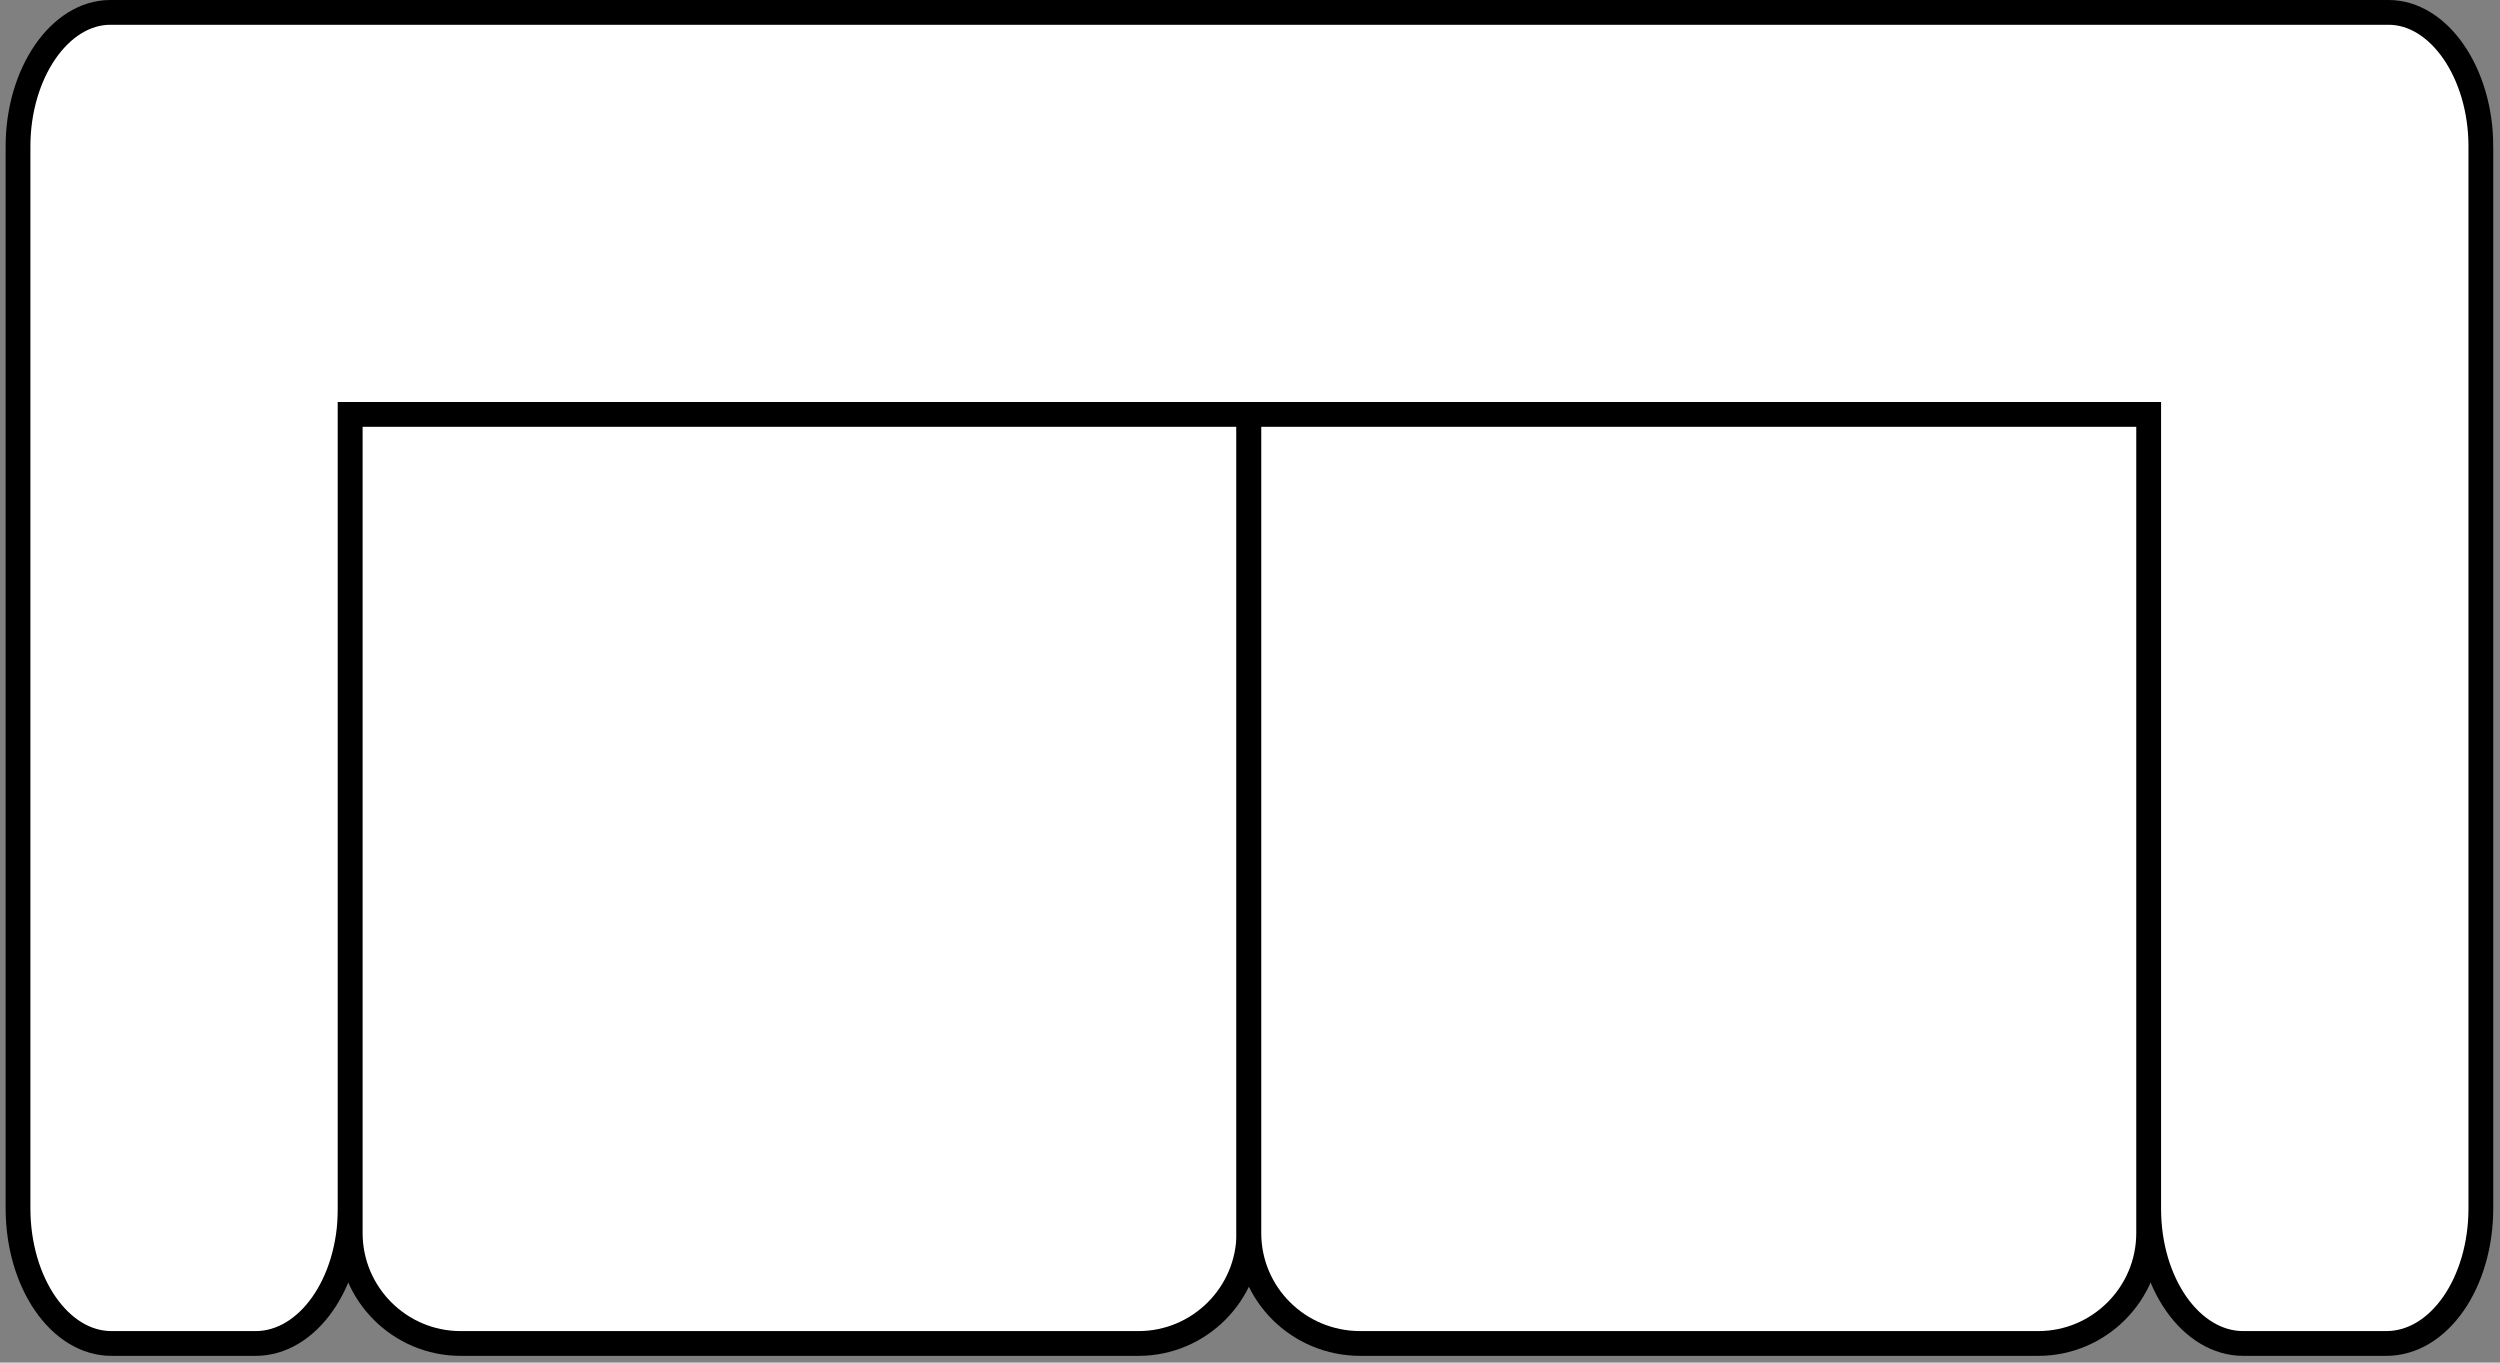 <svg version="1.2" xmlns="http://www.w3.org/2000/svg" viewBox="0 0 222 121" width="222" height="121">
	<rect x="0" y="0" width="222" height="121" fill="#808080" stroke="none"/>
	<title>New Project</title>
	<style>
		.s0 { fill: #ffffff;stroke: #000000;stroke-linecap: square;stroke-width: 2.2 } 
	</style>
	<g id="&lt;Group&gt;">
		<path id="&lt;Path&gt;" class="s0" d="m220.3 13v94.3c0 6.6-3.7 12-8.4 12h-12.7c-4.6 0-8.4-5.3-8.4-12v-70.5h-159.7v70.5c0 6.7-3.8 12-8.4 12h-12.8c-4.6 0-8.3-5.4-8.3-12v-94.3c0-6.5 3.7-11.9 8.2-11.9h1.5 193.2 7.6c4.5 0 8.2 5.4 8.2 11.9z"/>
		<path id="&lt;Path&gt;" class="s0" d="m31.1 109.5v-72.7h79.8v72.7c0 5.4-4.4 9.8-9.8 9.8h-60.2c-5.4 0-9.8-4.4-9.8-9.8z"/>
		<path id="&lt;Path&gt;" class="s0" d="m110.9 109.5v-72.7h79.9v72.7c0 5.4-4.4 9.8-9.8 9.8h-60.2c-5.5 0-9.9-4.4-9.9-9.8z"/>
	</g>
</svg>
